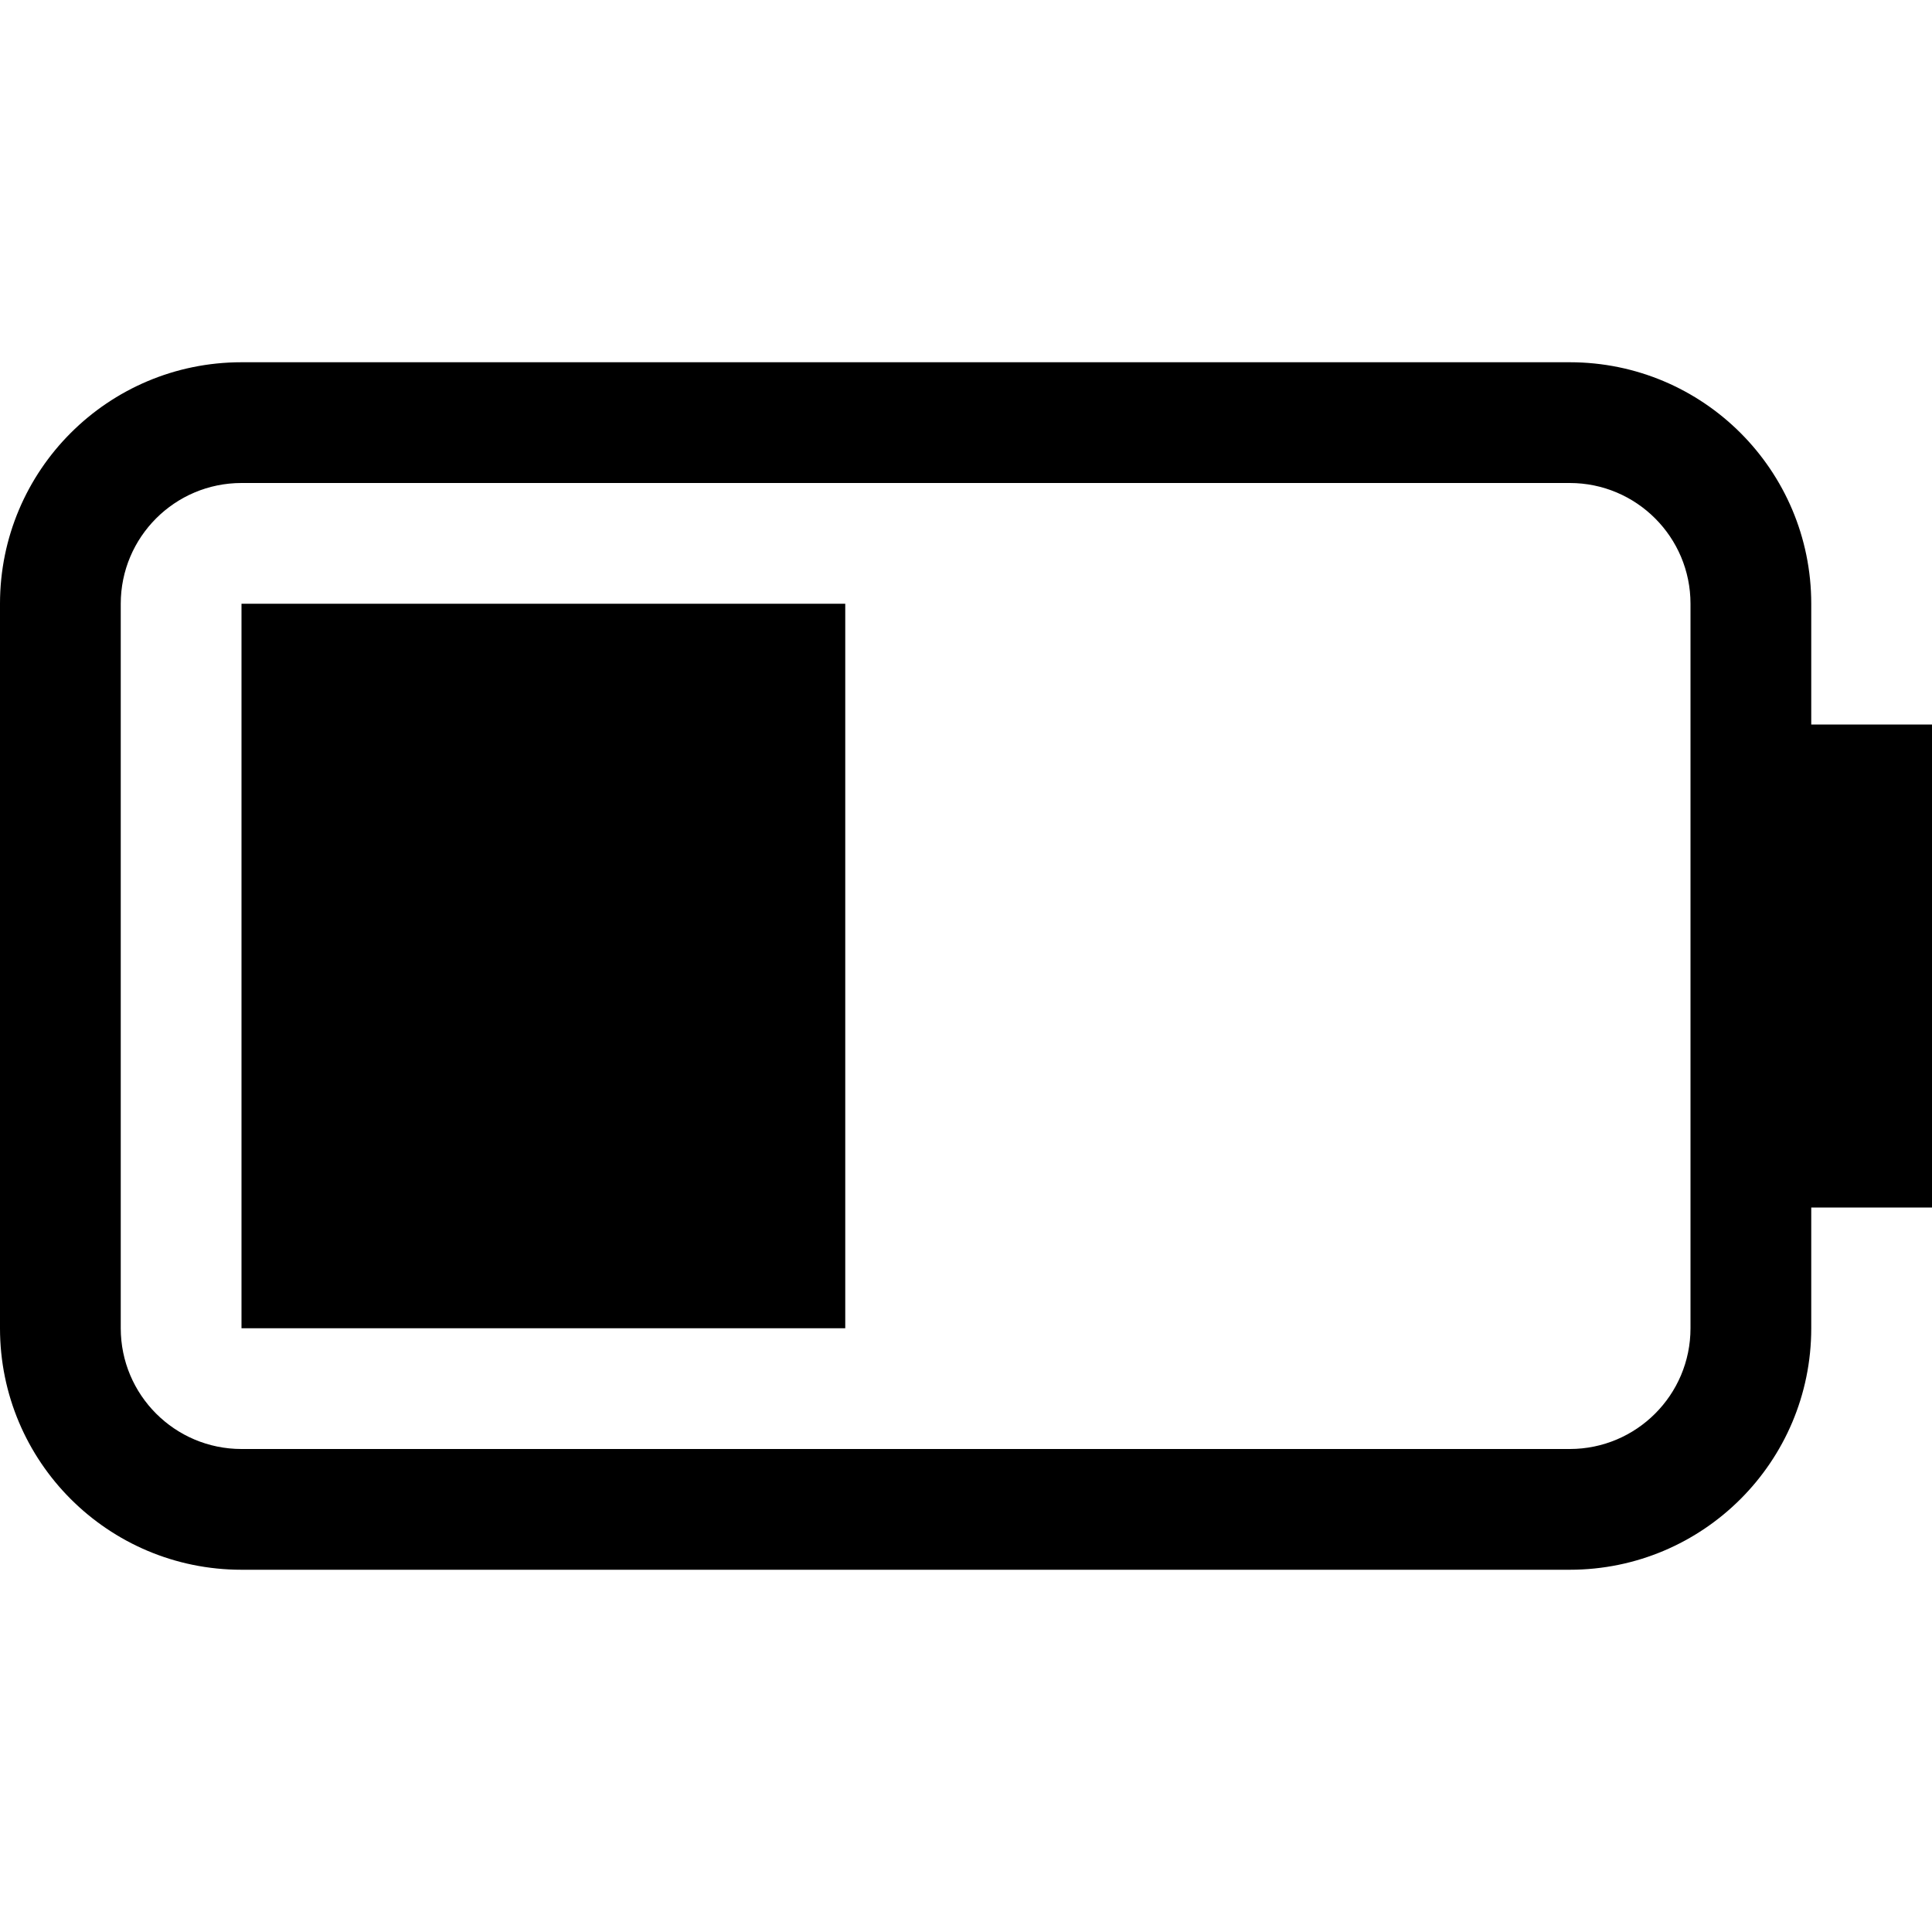 <?xml version="1.0" encoding="UTF-8"?>
<svg width="16px" height="16px" viewBox="0 0 16 16" version="1.1" xmlns="http://www.w3.org/2000/svg" xmlns:xlink="http://www.w3.org/1999/xlink">
    <title>battery-040-symbolic-dark</title>
    <g id="battery-040-symbolic-dark" stroke="none" stroke-width="1" fill="none" fill-rule="evenodd">
        <path d="M13,4 L2,4 C1.448,4 1,4.448 1,5 L1,11 C1,11.552 1.448,12 2,12 L13,12 C13.552,12 14,11.552 14,11 L14,5 C14,4.448 13.552,4 13,4 Z M15,11 C15,12.105 14.105,13 13,13 L2,13 C0.895,13 0,12.105 0,11 L0,5 C0,3.895 0.895,3 2,3 L13,3 C14.105,3 15,3.895 15,5 L15,6 L16,6 L16,10 L15,10 L15,11 Z" id="形状" fill="#000000"></path>
        <polygon id="Rectangle" fill="#000000" points="2 5 7 5 7 11 2 11"></polygon>
    </g>
</svg>